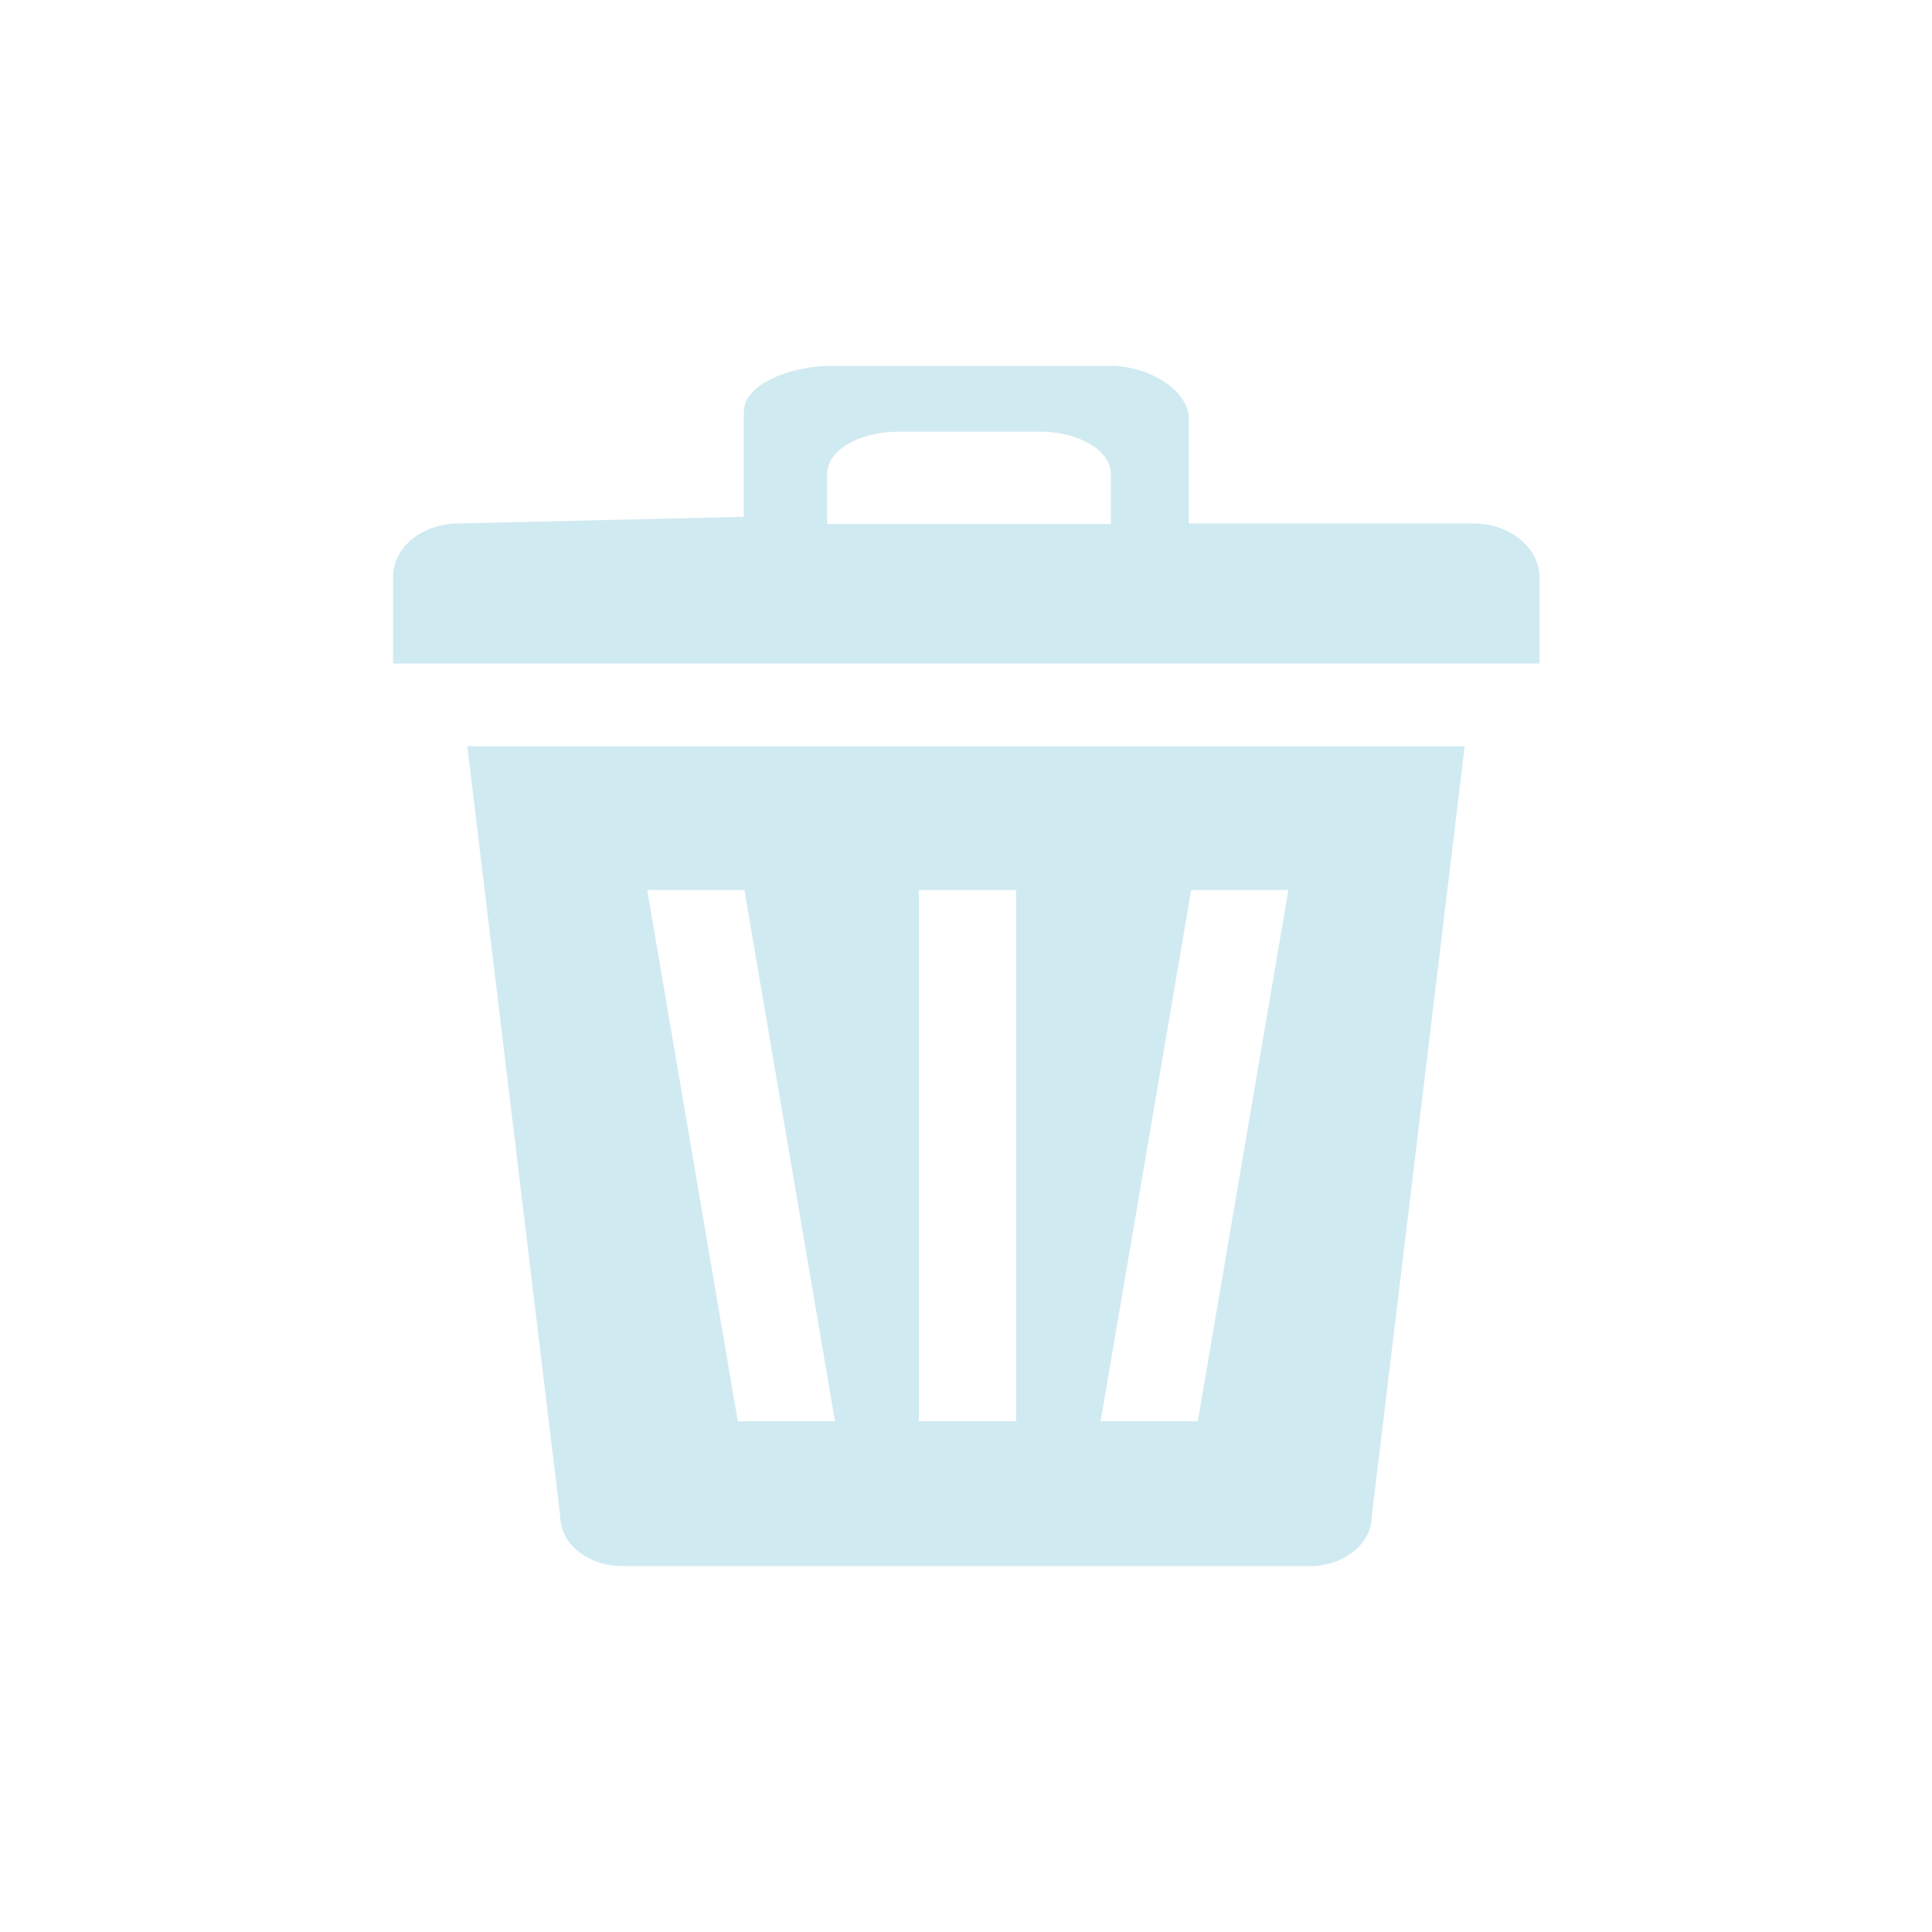 <?xml version="1.0" encoding="utf-8"?>
<!-- Generator: Adobe Illustrator 24.2.1, SVG Export Plug-In . SVG Version: 6.00 Build 0)  -->
<svg version="1.1" id="Layer_1" xmlns="http://www.w3.org/2000/svg" xmlns:xlink="http://www.w3.org/1999/xlink" x="0px" y="0px"
	 viewBox="0 0 32 32" style="enable-background:new 0 0 32 32;" xml:space="preserve">
<style type="text/css">
	.st0{fill-rule:evenodd;clip-rule:evenodd;fill:#D0EAF1;}
</style>
<g>
	<g transform="translate(1, 0)">
		<path class="st0" d="M6.74,12.36l1.54,12.76c0,0.45,0.46,0.82,1.03,0.82h11.38c0.57,0,1.03-0.37,1.03-0.82l1.54-12.76H6.74
			L6.74,12.36z M15.83,23.54h-1.61v-8.8h1.61V23.54L15.83,23.54z M18.84,23.54h-1.61l1.5-8.8h1.61L18.84,23.54L18.84,23.54z
			 M12.83,23.54h-1.61l-1.5-8.8h1.61L12.83,23.54L12.83,23.54z"/>
		<path class="st0" d="M23.4,8.67h-4.71V6.94c0-0.49-0.68-0.88-1.29-0.88h-4.65c-0.6,0-1.43,0.28-1.43,0.76v1.74L6.6,8.67
			c-0.6,0-1.09,0.39-1.09,0.88v1.44h18.99V9.55C24.49,9.07,24.01,8.67,23.4,8.67L23.4,8.67z M12.7,7.85c0-0.39,0.53-0.7,1.18-0.7
			h2.35c0.65,0,1.17,0.32,1.17,0.7v0.83h-4.7L12.7,7.85L12.7,7.85z"/>
	</g>
</g>
</svg>
